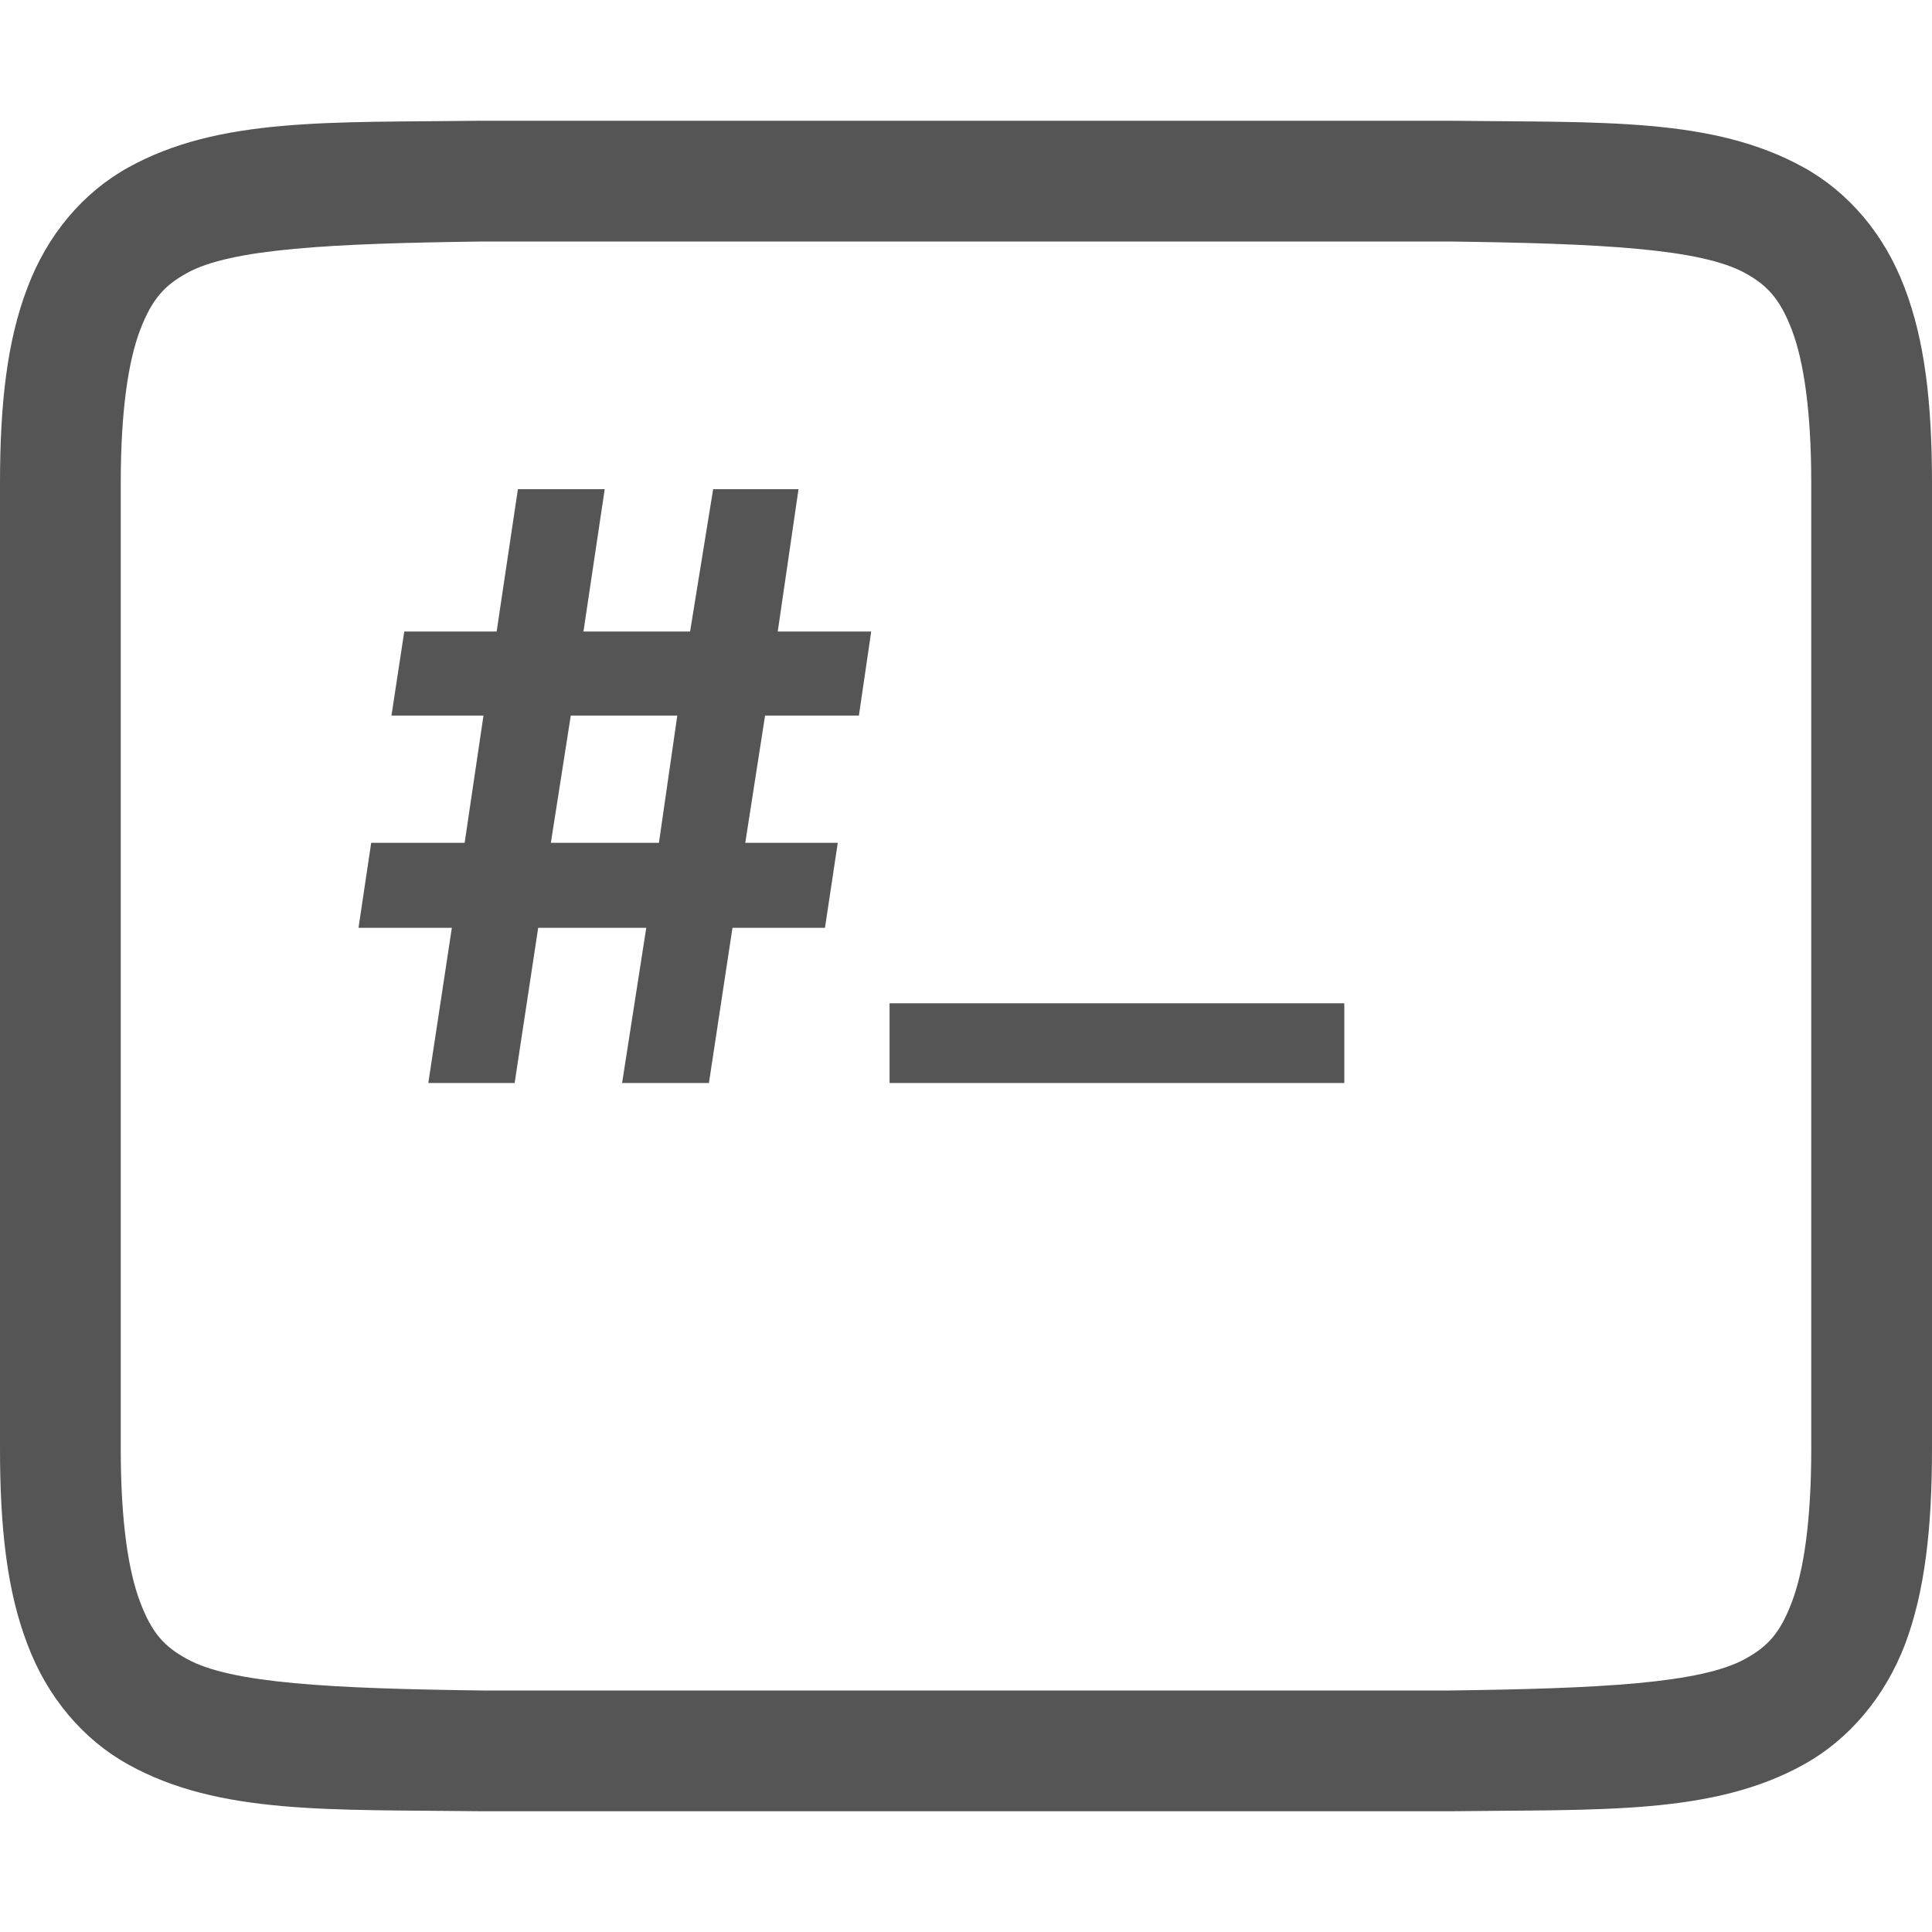
<svg xmlns="http://www.w3.org/2000/svg" xmlns:xlink="http://www.w3.org/1999/xlink" width="16px" height="16px" viewBox="0 0 16 16" version="1.1">
<g id="surface1">
<path style=" stroke:none;fill-rule:evenodd;fill:#555555;fill-opacity:1;" d="M 4 2 L 12 2 C 13.258 2.016 14.086 2.059 14.453 2.262 C 14.637 2.363 14.742 2.477 14.84 2.734 C 14.938 2.992 15 3.406 15 4 L 15 12 C 15 12.594 14.938 13.008 14.84 13.266 C 14.742 13.527 14.637 13.637 14.453 13.738 C 14.086 13.941 13.258 13.984 12 14 L 4 14 C 2.742 13.984 1.91 13.941 1.547 13.738 C 1.363 13.637 1.258 13.527 1.16 13.266 C 1.062 13.008 1 12.594 1 12 L 1 4 C 1 3.406 1.062 2.992 1.16 2.734 C 1.258 2.477 1.363 2.363 1.547 2.262 C 1.91 2.059 2.742 2.016 4 2 Z M 3.992 1 C 2.734 1.016 1.816 0.969 1.062 1.387 C 0.688 1.594 0.391 1.945 0.227 2.383 C 0.059 2.82 0 3.344 0 4 L 0 12 C 0 12.656 0.059 13.18 0.227 13.617 C 0.391 14.055 0.688 14.406 1.062 14.613 C 1.816 15.031 2.734 14.984 3.992 15 L 12.008 15 C 13.266 14.984 14.184 15.031 14.938 14.613 C 15.312 14.406 15.609 14.055 15.777 13.617 C 15.941 13.18 16 12.656 16 12 L 16 4 C 16 3.344 15.941 2.82 15.773 2.383 C 15.609 1.945 15.312 1.594 14.938 1.387 C 14.184 0.969 13.266 1.016 12.008 1 Z M 4.727 5.926 L 4.562 6.98 L 5.457 6.98 L 5.609 5.926 Z M 11.133 8.969 L 7.367 8.969 L 7.367 8.309 L 11.133 8.309 Z M 4.262 8.969 L 3.547 8.969 L 3.742 7.684 L 2.969 7.684 L 3.074 6.98 L 3.848 6.98 L 4.004 5.926 L 3.242 5.926 L 3.348 5.23 L 4.113 5.23 L 4.289 4.051 L 5.008 4.051 L 4.832 5.23 L 5.715 5.23 L 5.906 4.051 L 6.613 4.051 L 6.441 5.23 L 7.215 5.23 L 7.113 5.926 L 6.336 5.926 L 6.172 6.98 L 6.938 6.98 L 6.832 7.684 L 6.066 7.684 L 5.871 8.969 L 5.152 8.969 L 5.352 7.684 L 4.457 7.684 Z M 4.262 8.969 "/>
</g>
</svg>
